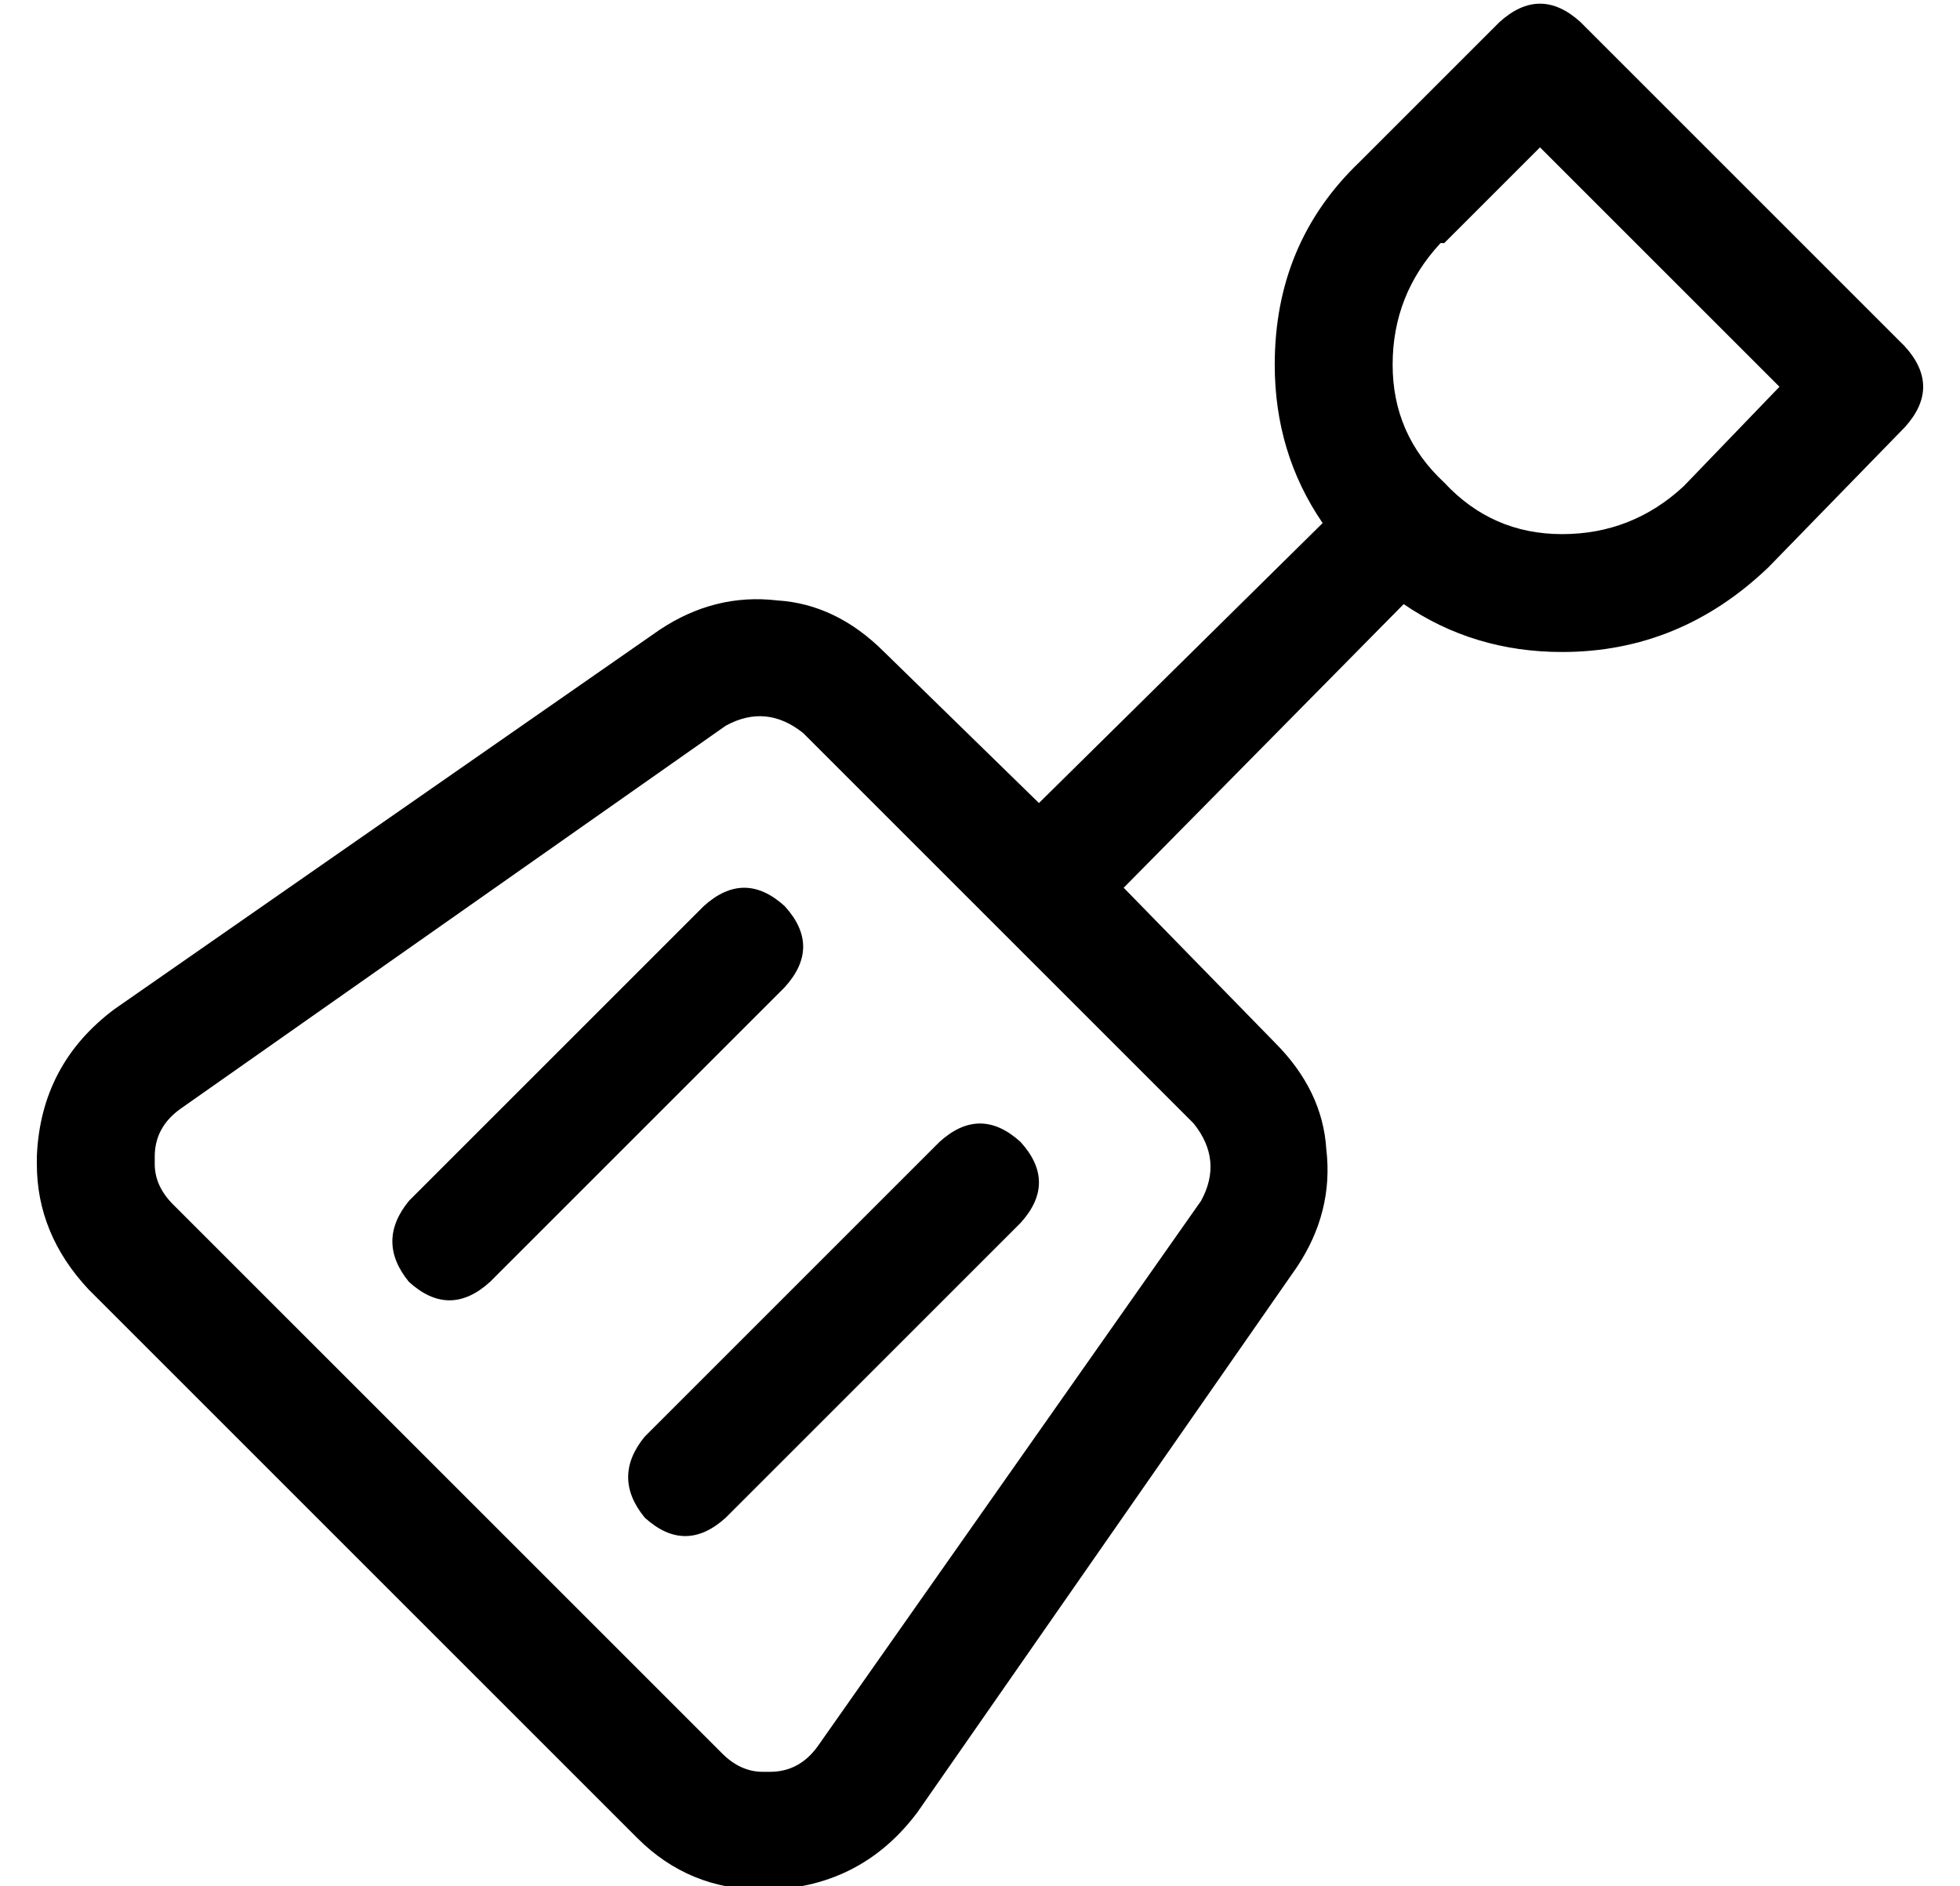 <?xml version="1.0" standalone="no"?>
<!DOCTYPE svg PUBLIC "-//W3C//DTD SVG 1.1//EN" "http://www.w3.org/Graphics/SVG/1.1/DTD/svg11.dtd" >
<svg xmlns="http://www.w3.org/2000/svg" xmlns:xlink="http://www.w3.org/1999/xlink" version="1.1" viewBox="-10 -40 532 512">
   <path fill="currentColor"
d="M419 -34q-11 -10 -22 0l-38 38v0q-23 22 -23 55q0 24 13 43l-77 76v0l-42 -41v0q-13 -13 -29 -14q-17 -2 -32 8l-148 103v0q-20 15 -21 40v2v0q0 19 14 34l149 149v0q14 14 34 14h2v0q25 -1 40 -21l103 -148v0q10 -15 8 -32q-1 -16 -14 -29l-41 -42v0l76 -77v0
q19 13 43 13q32 0 56 -23l37 -38v0q10 -11 0 -22l-88 -88v0zM382 26l26 -26l-26 26l26 -26l65 65v0l-26 27v0q-14 13 -33 13t-32 -14q-14 -13 -14 -32t13 -33h1zM187 157q11 -6 21 2l106 106v0q8 10 2 21l-104 148v0q-5 7 -13 7h-2v0q-6 0 -11 -5l-149 -149v0q-5 -5 -5 -11
v-2v0q0 -8 7 -13l148 -104v0zM203 228q10 -11 0 -22q-11 -10 -22 0l-80 80v0q-9 11 0 22q11 10 22 0l80 -80v0zM267 292q10 -11 0 -22q-11 -10 -22 0l-80 80v0q-9 11 0 22q11 10 22 0l80 -80v0z" />
</svg>
